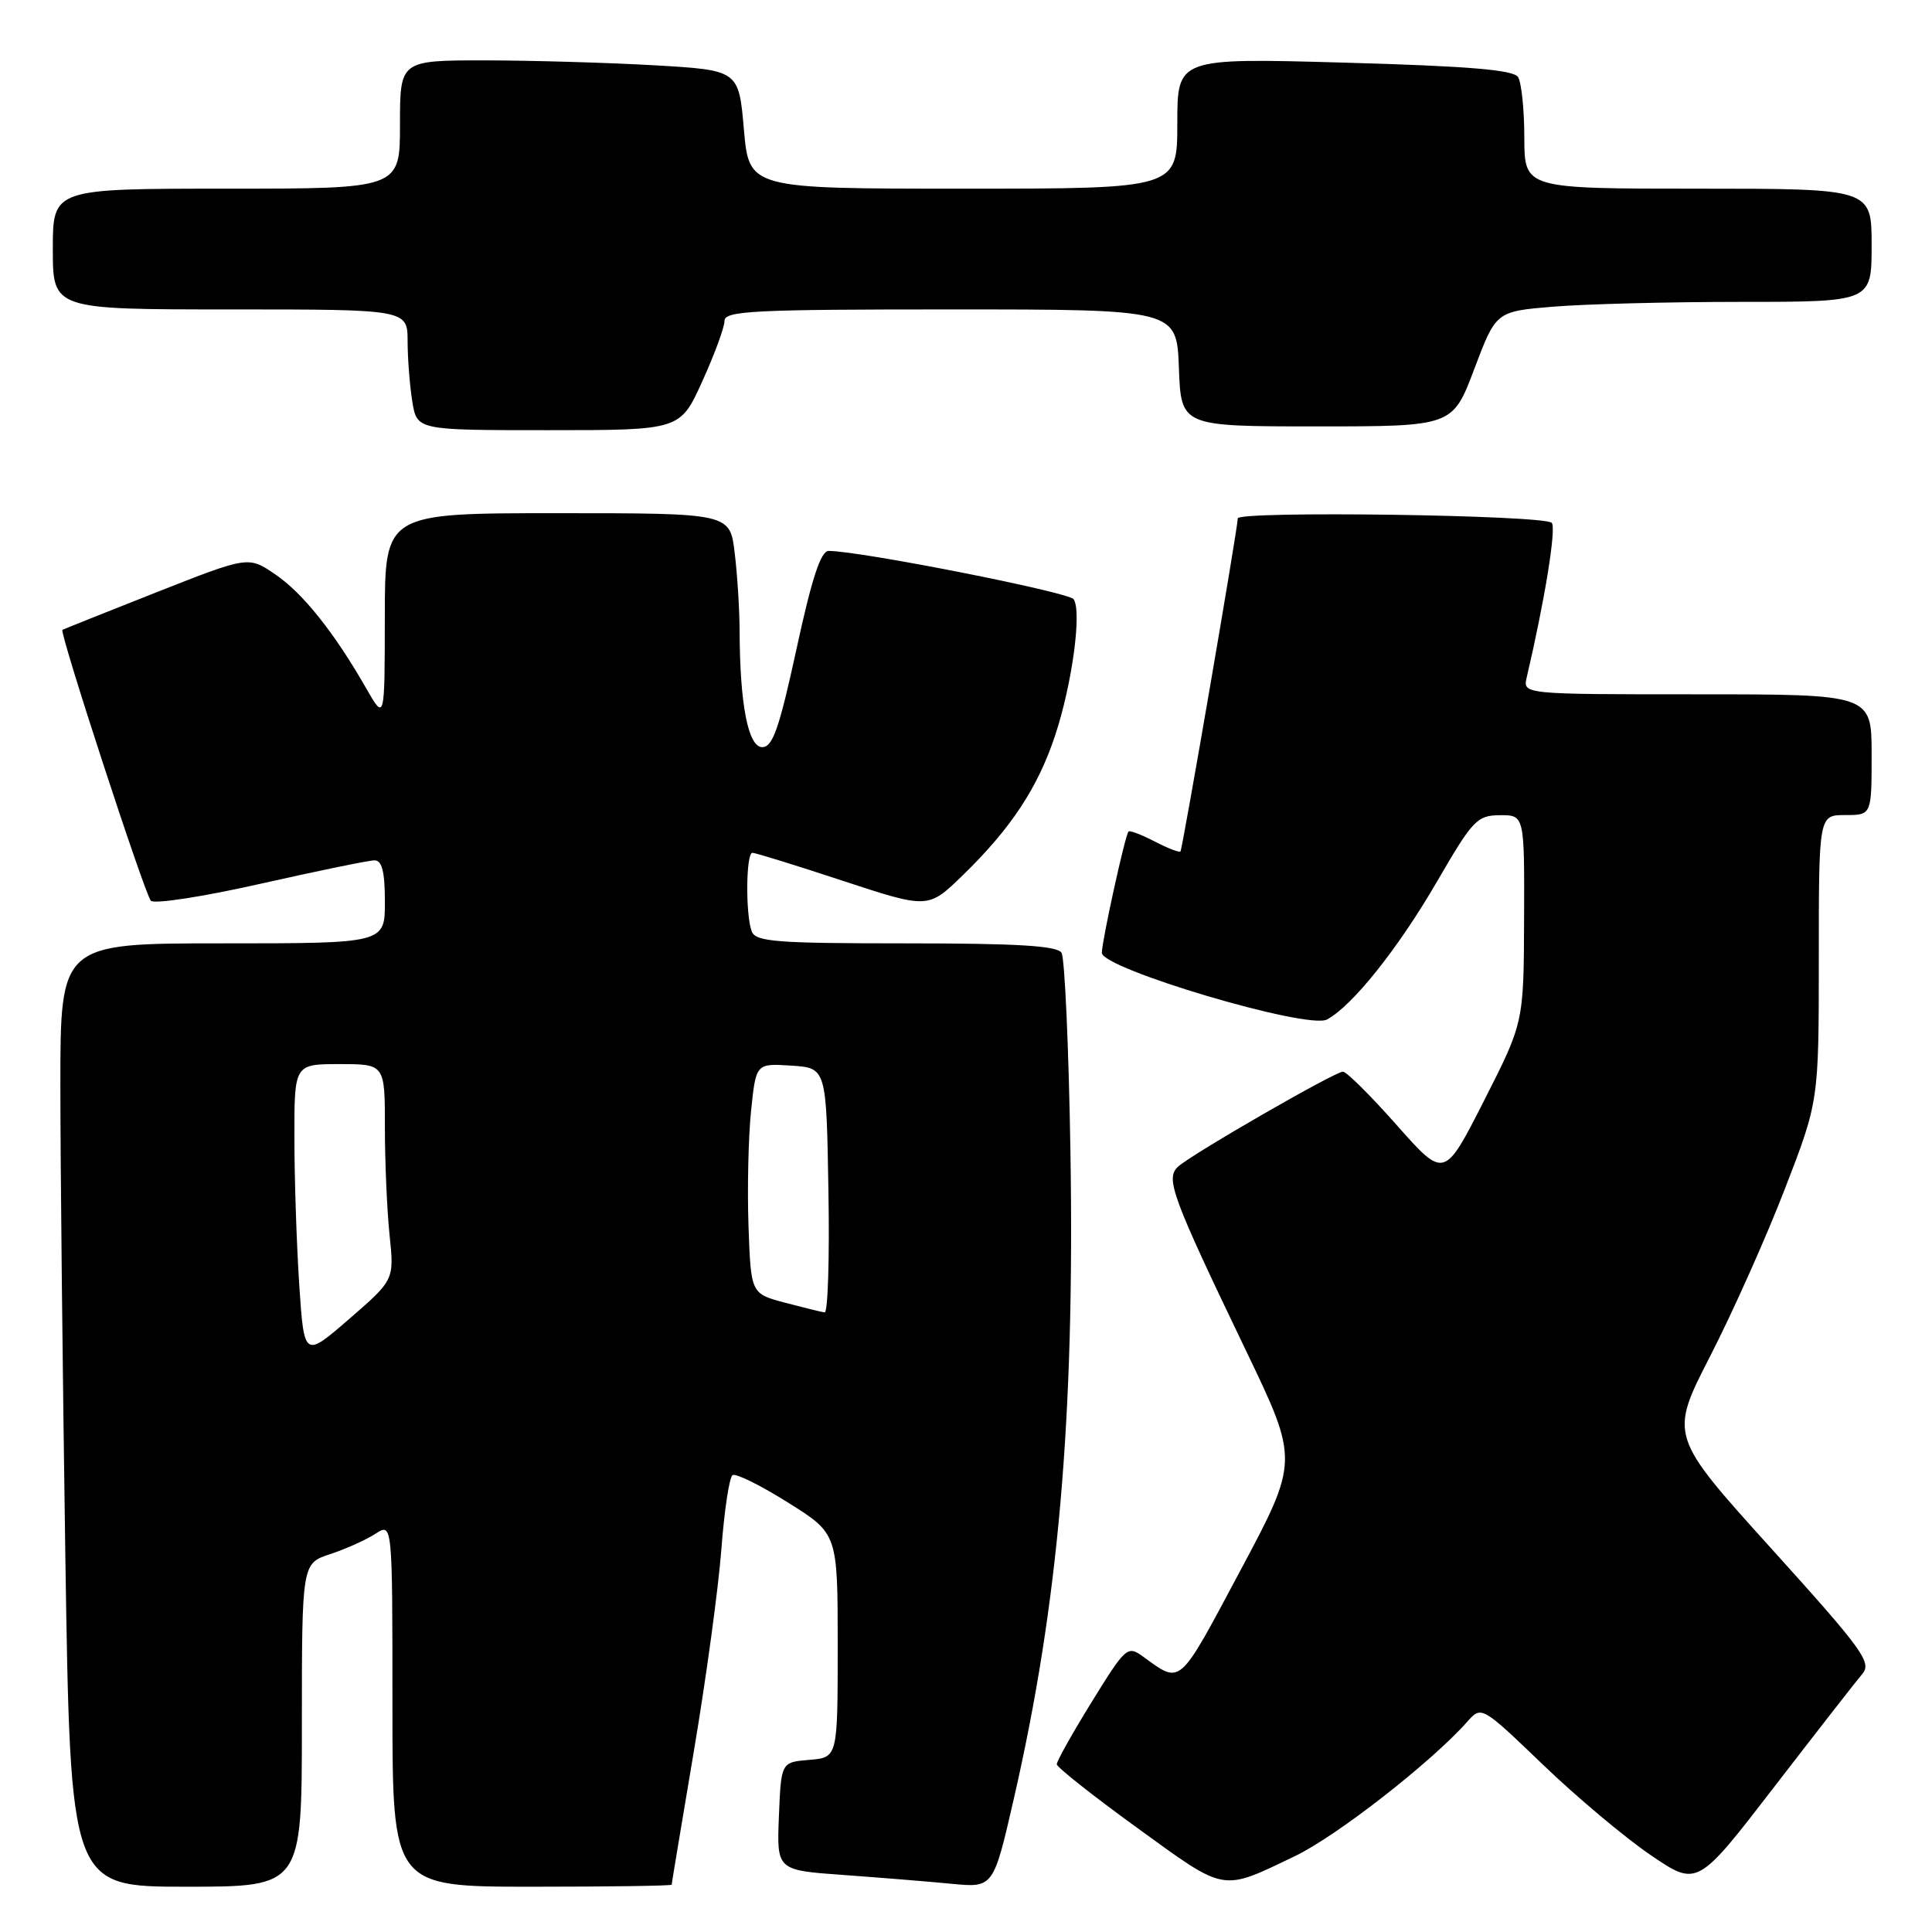 <?xml version="1.0" encoding="UTF-8" standalone="no"?>
<!DOCTYPE svg PUBLIC "-//W3C//DTD SVG 1.1//EN" "http://www.w3.org/Graphics/SVG/1.1/DTD/svg11.dtd" >
<svg xmlns="http://www.w3.org/2000/svg" xmlns:xlink="http://www.w3.org/1999/xlink" version="1.1" viewBox="0 0 256 256">
 <g >
 <path fill="currentColor"
d=" M 40.00 228.58 C 40.00 207.16 40.00 207.16 43.75 205.93 C 45.81 205.25 48.51 204.04 49.75 203.23 C 52.00 201.77 52.00 201.77 52.00 225.88 C 52.00 250.00 52.00 250.00 70.50 250.00 C 80.67 250.00 89.00 249.88 89.00 249.73 C 89.00 249.58 90.33 241.60 91.95 231.98 C 93.57 222.37 95.21 210.32 95.59 205.22 C 95.98 200.11 96.64 195.72 97.07 195.46 C 97.50 195.19 100.81 196.83 104.42 199.10 C 111.00 203.22 111.00 203.22 111.00 218.05 C 111.00 232.88 111.00 232.88 107.25 233.19 C 103.50 233.50 103.50 233.50 103.21 240.66 C 102.92 247.81 102.92 247.81 111.71 248.44 C 116.54 248.79 123.00 249.31 126.06 249.61 C 131.63 250.15 131.63 250.15 134.34 238.33 C 140.24 212.61 142.40 188.00 141.84 152.74 C 141.62 138.86 141.08 126.94 140.66 126.25 C 140.08 125.32 134.83 125.00 120.05 125.00 C 102.88 125.00 100.13 124.79 99.61 123.42 C 98.77 121.23 98.84 113.00 99.70 113.00 C 100.09 113.00 105.49 114.67 111.70 116.72 C 122.99 120.43 122.99 120.43 127.58 115.97 C 133.95 109.78 137.53 104.36 139.82 97.42 C 142.07 90.61 143.37 81.01 142.26 79.40 C 141.61 78.46 113.94 73.00 109.80 73.00 C 108.76 73.00 107.57 76.62 105.54 86.00 C 103.25 96.53 102.39 99.00 101.00 99.00 C 99.13 99.00 98.03 93.31 98.00 83.50 C 97.99 80.75 97.70 76.14 97.35 73.25 C 96.72 68.00 96.72 68.00 73.86 68.00 C 51.00 68.00 51.00 68.00 50.99 81.75 C 50.98 95.50 50.98 95.50 48.53 91.22 C 44.30 83.82 40.12 78.58 36.45 76.09 C 32.91 73.68 32.91 73.68 20.71 78.49 C 13.99 81.14 8.40 83.38 8.27 83.46 C 7.84 83.77 19.18 118.50 19.99 119.35 C 20.44 119.82 26.98 118.81 34.53 117.10 C 42.08 115.40 48.88 114.00 49.63 114.00 C 50.62 114.00 51.00 115.51 51.00 119.50 C 51.00 125.00 51.00 125.00 29.50 125.00 C 8.00 125.00 8.00 125.00 8.00 143.84 C 8.00 154.20 8.30 182.32 8.66 206.34 C 9.33 250.00 9.33 250.00 24.66 250.00 C 40.00 250.00 40.00 250.00 40.00 228.58 Z  M 171.56 245.96 C 177.07 243.33 189.64 233.52 194.40 228.16 C 196.30 226.01 196.30 226.01 204.44 233.82 C 208.91 238.12 215.35 243.52 218.74 245.82 C 224.90 250.01 224.90 250.01 235.11 236.75 C 240.73 229.46 245.97 222.74 246.76 221.81 C 248.06 220.29 246.87 218.65 234.70 205.18 C 221.20 190.24 221.20 190.24 226.61 179.69 C 229.59 173.88 234.05 163.91 236.51 157.52 C 241.00 145.91 241.00 145.91 241.00 126.96 C 241.00 108.00 241.00 108.00 244.50 108.00 C 248.00 108.00 248.00 108.00 248.00 100.00 C 248.00 92.00 248.00 92.00 224.88 92.00 C 201.77 92.00 201.77 92.00 202.30 89.75 C 204.69 79.55 206.25 69.92 205.61 69.28 C 204.57 68.23 164.00 67.67 164.01 68.69 C 164.03 69.84 156.70 112.43 156.42 112.82 C 156.29 113.00 154.75 112.41 153.00 111.50 C 151.25 110.59 149.68 110.00 149.53 110.18 C 149.08 110.68 146.00 124.72 146.00 126.25 C 146.00 128.36 173.28 136.46 175.83 135.09 C 179.21 133.28 185.31 125.63 190.50 116.66 C 195.15 108.65 195.73 108.04 198.75 108.02 C 202.00 108.00 202.00 108.00 201.95 121.75 C 201.90 135.50 201.90 135.50 196.64 145.85 C 191.38 156.20 191.38 156.20 185.09 149.10 C 181.63 145.19 178.42 142.00 177.95 142.00 C 176.88 142.00 157.96 152.90 156.11 154.58 C 154.39 156.15 155.24 158.43 165.13 179.03 C 172.11 193.57 172.11 193.57 164.31 208.19 C 156.05 223.66 156.57 223.20 151.41 219.47 C 149.40 218.02 149.13 218.27 144.66 225.51 C 142.10 229.66 140.01 233.38 140.03 233.78 C 140.04 234.17 144.87 237.99 150.75 242.25 C 162.54 250.79 161.76 250.65 171.56 245.96 Z  M 93.06 50.52 C 94.68 46.96 96.00 43.36 96.00 42.52 C 96.00 41.19 99.80 41.00 125.96 41.00 C 155.92 41.00 155.92 41.00 156.21 48.75 C 156.50 56.50 156.50 56.50 174.49 56.50 C 192.48 56.50 192.48 56.50 195.35 48.89 C 198.23 41.27 198.23 41.27 205.76 40.64 C 209.91 40.29 221.11 40.00 230.65 40.00 C 248.00 40.00 248.00 40.00 248.00 32.50 C 248.00 25.00 248.00 25.00 225.00 25.00 C 202.00 25.00 202.00 25.00 201.98 18.25 C 201.98 14.54 201.60 10.92 201.15 10.21 C 200.55 9.26 194.61 8.76 178.17 8.30 C 156.00 7.68 156.00 7.68 156.00 16.34 C 156.00 25.00 156.00 25.00 127.63 25.00 C 99.26 25.00 99.26 25.00 98.57 17.15 C 97.89 9.30 97.89 9.30 86.69 8.65 C 80.54 8.30 70.44 8.01 64.25 8.00 C 53.00 8.00 53.00 8.00 53.00 16.50 C 53.00 25.00 53.00 25.00 30.00 25.00 C 7.00 25.00 7.00 25.00 7.00 33.00 C 7.00 41.00 7.00 41.00 30.50 41.00 C 54.00 41.00 54.00 41.00 54.01 45.25 C 54.02 47.59 54.30 51.19 54.64 53.25 C 55.26 57.00 55.26 57.00 72.69 57.00 C 90.13 57.00 90.13 57.00 93.06 50.52 Z  M 39.65 170.22 C 39.30 164.87 39.01 156.11 39.01 150.75 C 39.00 141.00 39.00 141.00 45.00 141.00 C 51.00 141.00 51.00 141.00 51.00 149.35 C 51.00 153.95 51.28 160.38 51.62 163.65 C 52.24 169.59 52.24 169.59 46.27 174.77 C 40.30 179.94 40.30 179.94 39.65 170.22 Z  M 104.00 172.61 C 99.50 171.41 99.50 171.41 99.18 162.45 C 99.01 157.53 99.16 150.66 99.52 147.20 C 100.17 140.90 100.17 140.90 104.84 141.20 C 109.50 141.50 109.50 141.50 109.77 157.75 C 109.93 166.69 109.70 173.96 109.27 173.90 C 108.85 173.85 106.47 173.26 104.00 172.61 Z "/>
</g>
</svg>